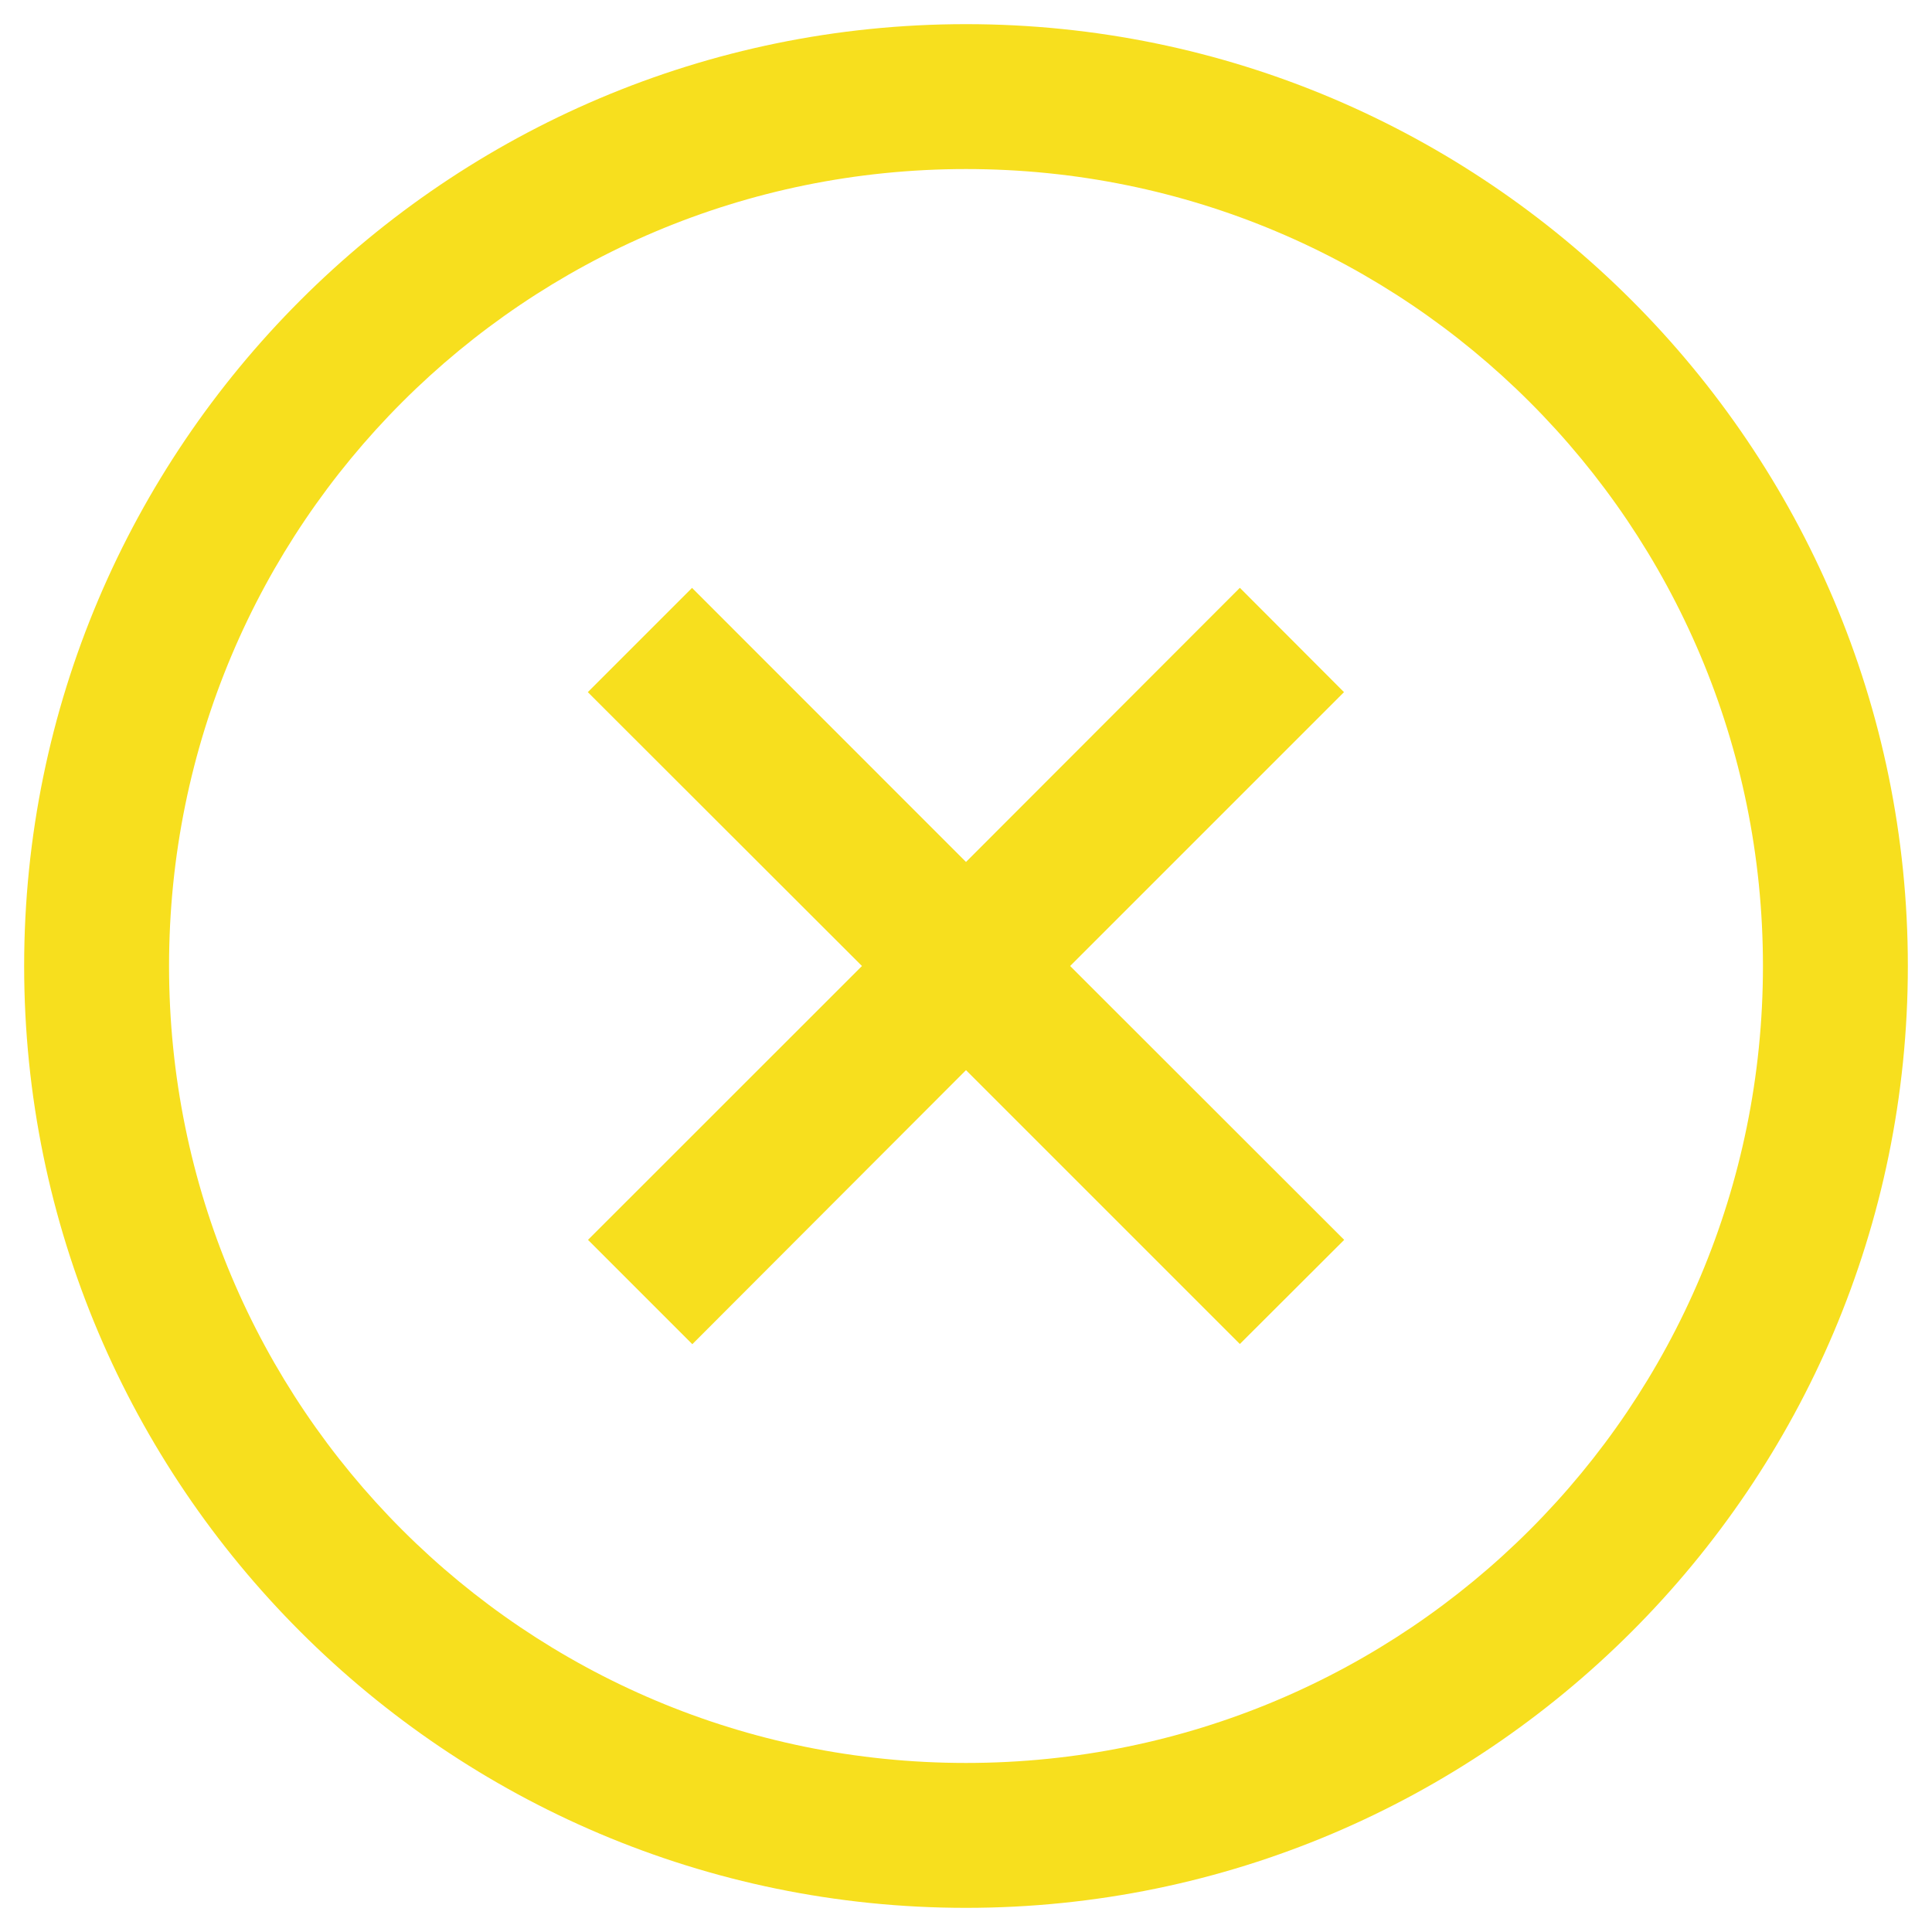 <svg width="20" height="20" viewBox="0 0 20 20" fill="none" xmlns="http://www.w3.org/2000/svg">
<path d="M10 0.25C4.624 0.25 0.25 4.624 0.25 10C0.25 15.376 4.624 19.75 10 19.75C15.376 19.75 19.75 15.376 19.75 10C19.75 4.624 15.376 0.25 10 0.25ZM10 1.75C14.565 1.75 18.25 5.435 18.25 10C18.25 14.565 14.565 18.25 10 18.25C5.435 18.25 1.75 14.565 1.75 10C1.75 5.435 5.435 1.75 10 1.75ZM7.165 6.085L6.085 7.165L8.923 10L6.087 12.835L7.167 13.915L10 11.078L12.835 13.913L13.915 12.835L11.078 10L13.913 7.165L12.835 6.085L10 8.923L7.165 6.087V6.085Z" fill="#F7DF1E"/>
</svg>
